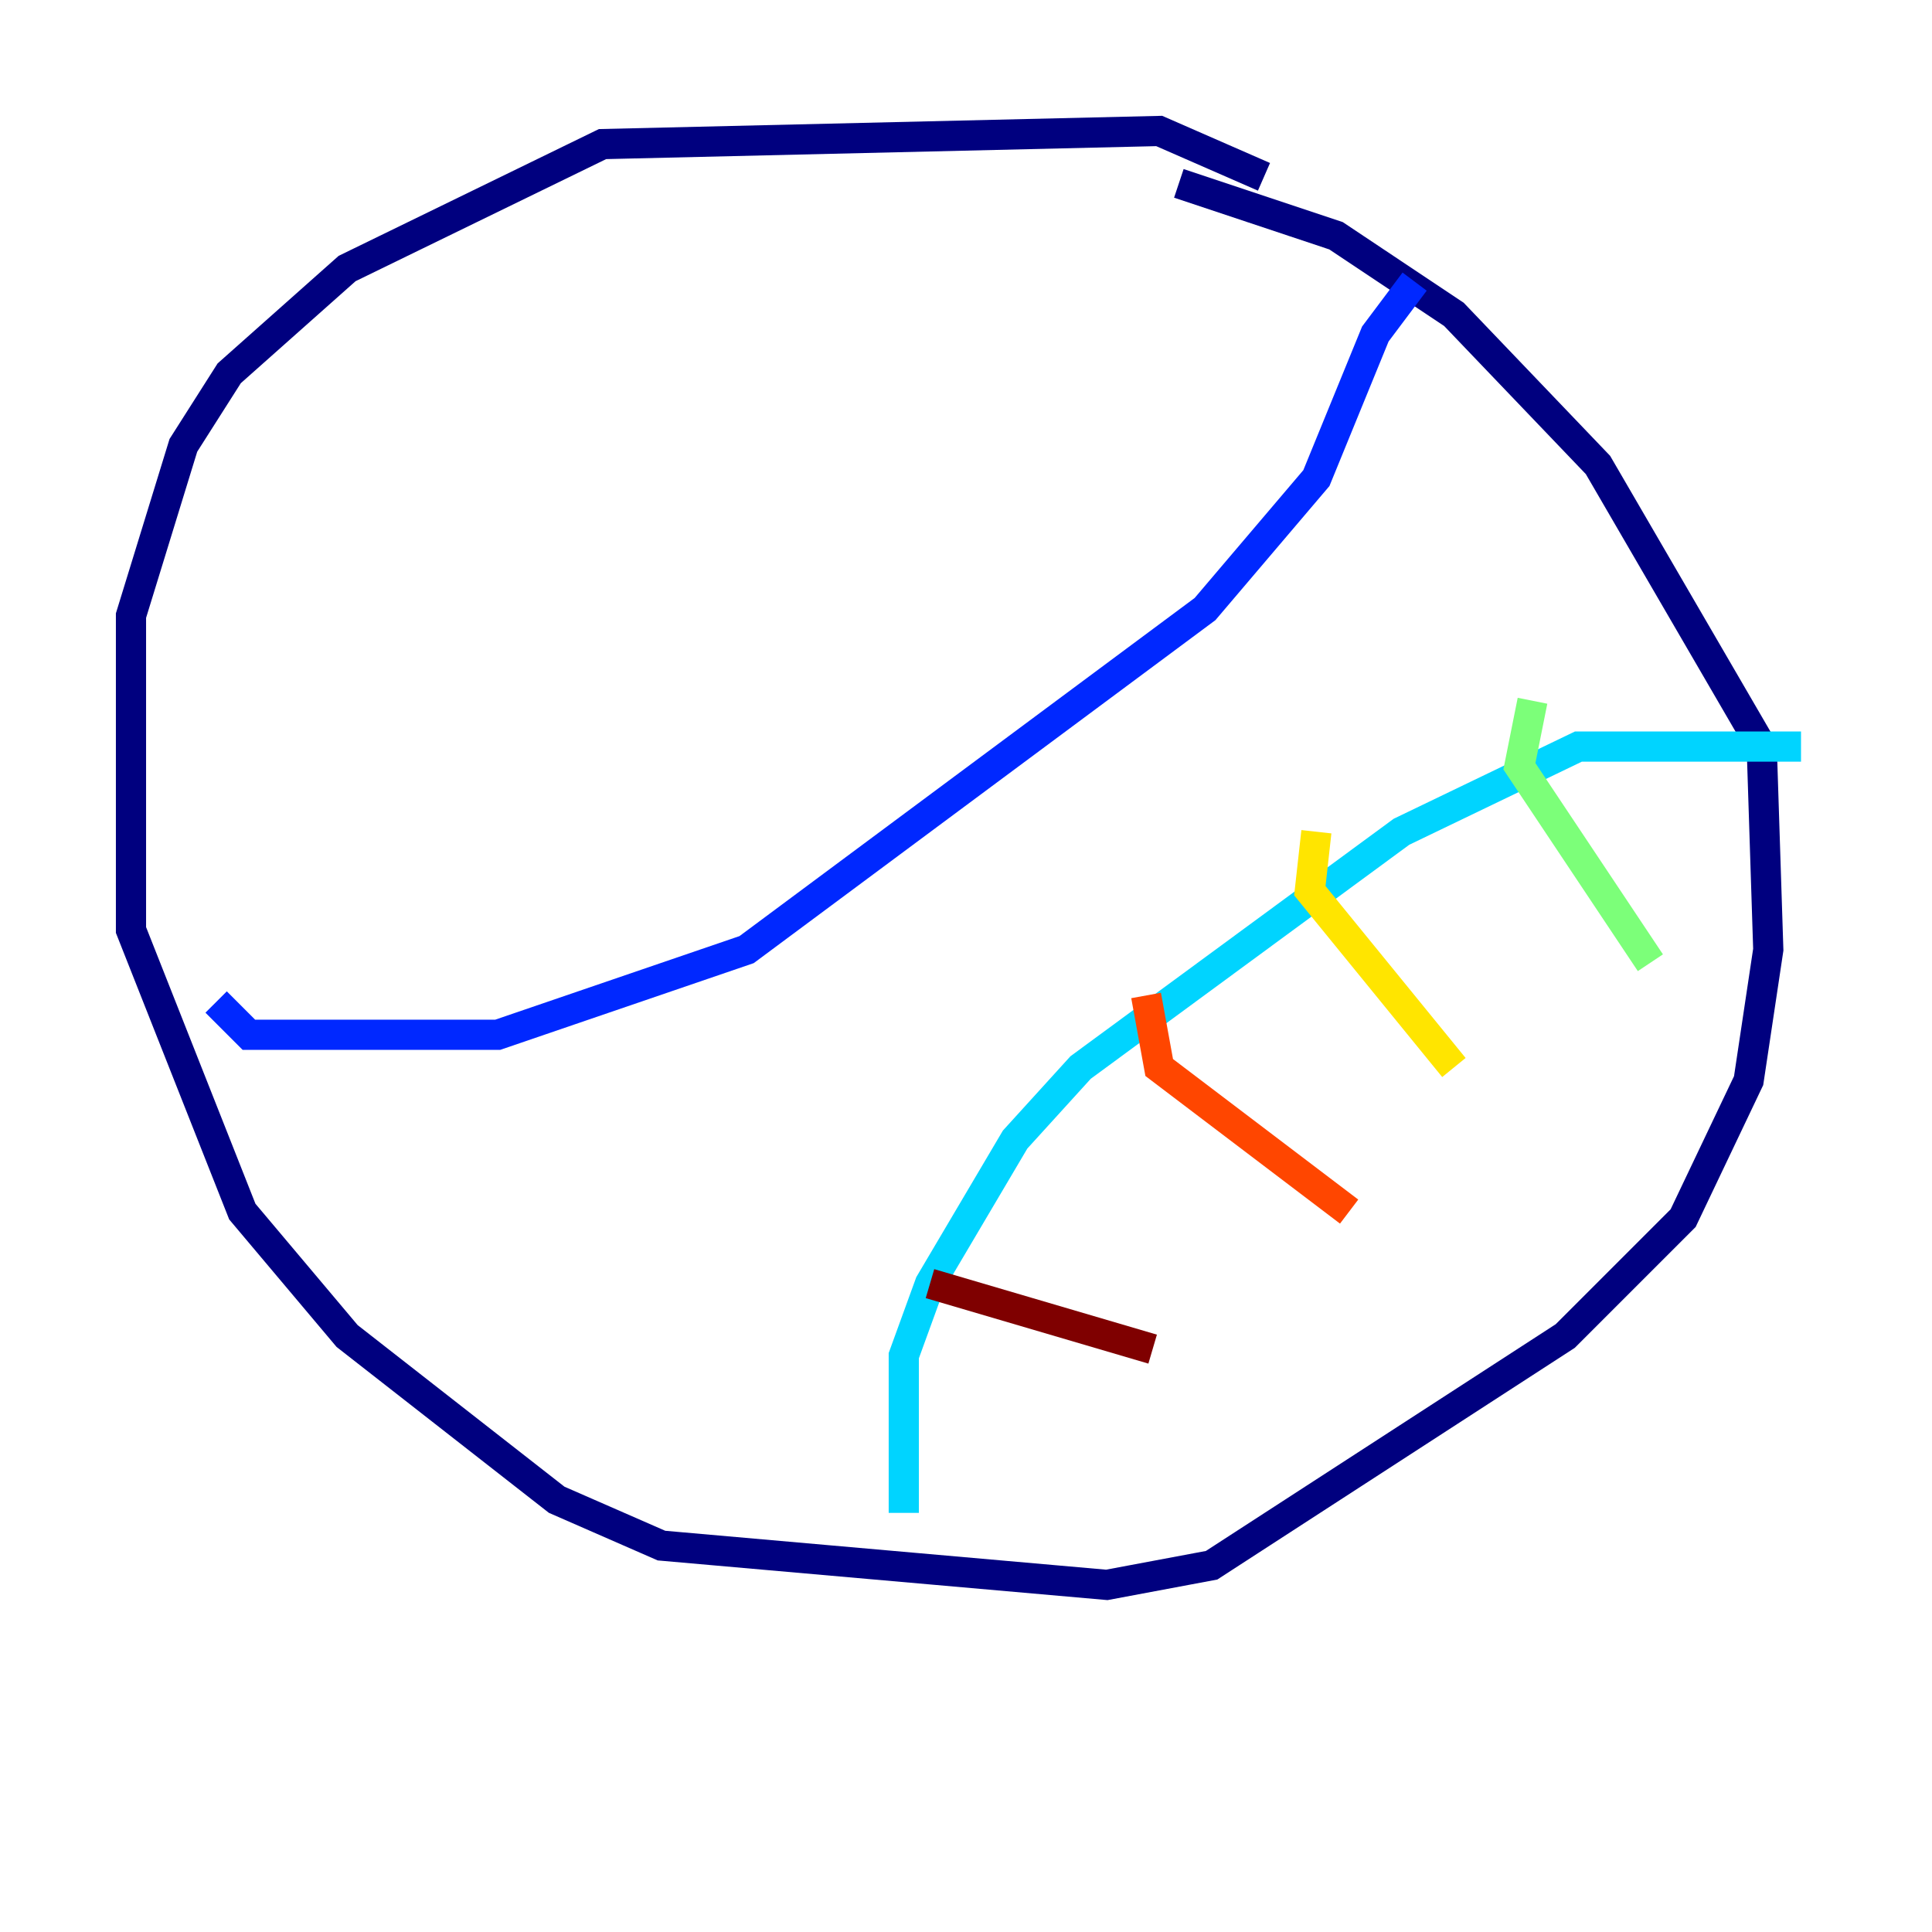 <?xml version="1.0" encoding="utf-8" ?>
<svg baseProfile="tiny" height="128" version="1.2" viewBox="0,0,128,128" width="128" xmlns="http://www.w3.org/2000/svg" xmlns:ev="http://www.w3.org/2001/xml-events" xmlns:xlink="http://www.w3.org/1999/xlink"><defs /><polyline fill="none" points="83.742,11.715 76.8,8.678 39.919,9.546 22.997,17.79 15.186,24.732 12.149,29.505 8.678,40.786 8.678,61.614 16.054,80.271 22.997,88.515 36.881,99.363 43.824,102.4 73.329,105.003 80.271,103.702 103.702,88.515 111.512,80.705 115.851,71.593 117.153,62.915 116.719,49.464 105.871,30.807 96.325,20.827 88.515,15.62 78.102,12.149" stroke="#00007f" stroke-width="2" /><polyline fill="none" points="93.722,18.658 91.119,22.129 87.214,31.675 79.837,40.352 49.464,62.915 32.976,68.556 16.488,68.556 14.319,66.386" stroke="#0028ff" stroke-width="2" /><polyline fill="none" points="119.322,49.464 104.57,49.464 92.854,55.105 71.593,70.725 67.254,75.498 61.614,85.044 59.878,89.817 59.878,100.231" stroke="#00d4ff" stroke-width="2" /><polyline fill="none" points="101.532,46.427 100.664,50.766 109.342,63.783" stroke="#7cff79" stroke-width="2" /><polyline fill="none" points="87.214,55.105 86.78,59.01 96.325,70.725" stroke="#ffe500" stroke-width="2" /><polyline fill="none" points="75.932,65.953 76.8,70.725 89.383,80.271" stroke="#ff4600" stroke-width="2" /><polyline fill="none" points="61.614,85.044 76.366,89.383" stroke="#7f0000" stroke-width="2" /></svg>